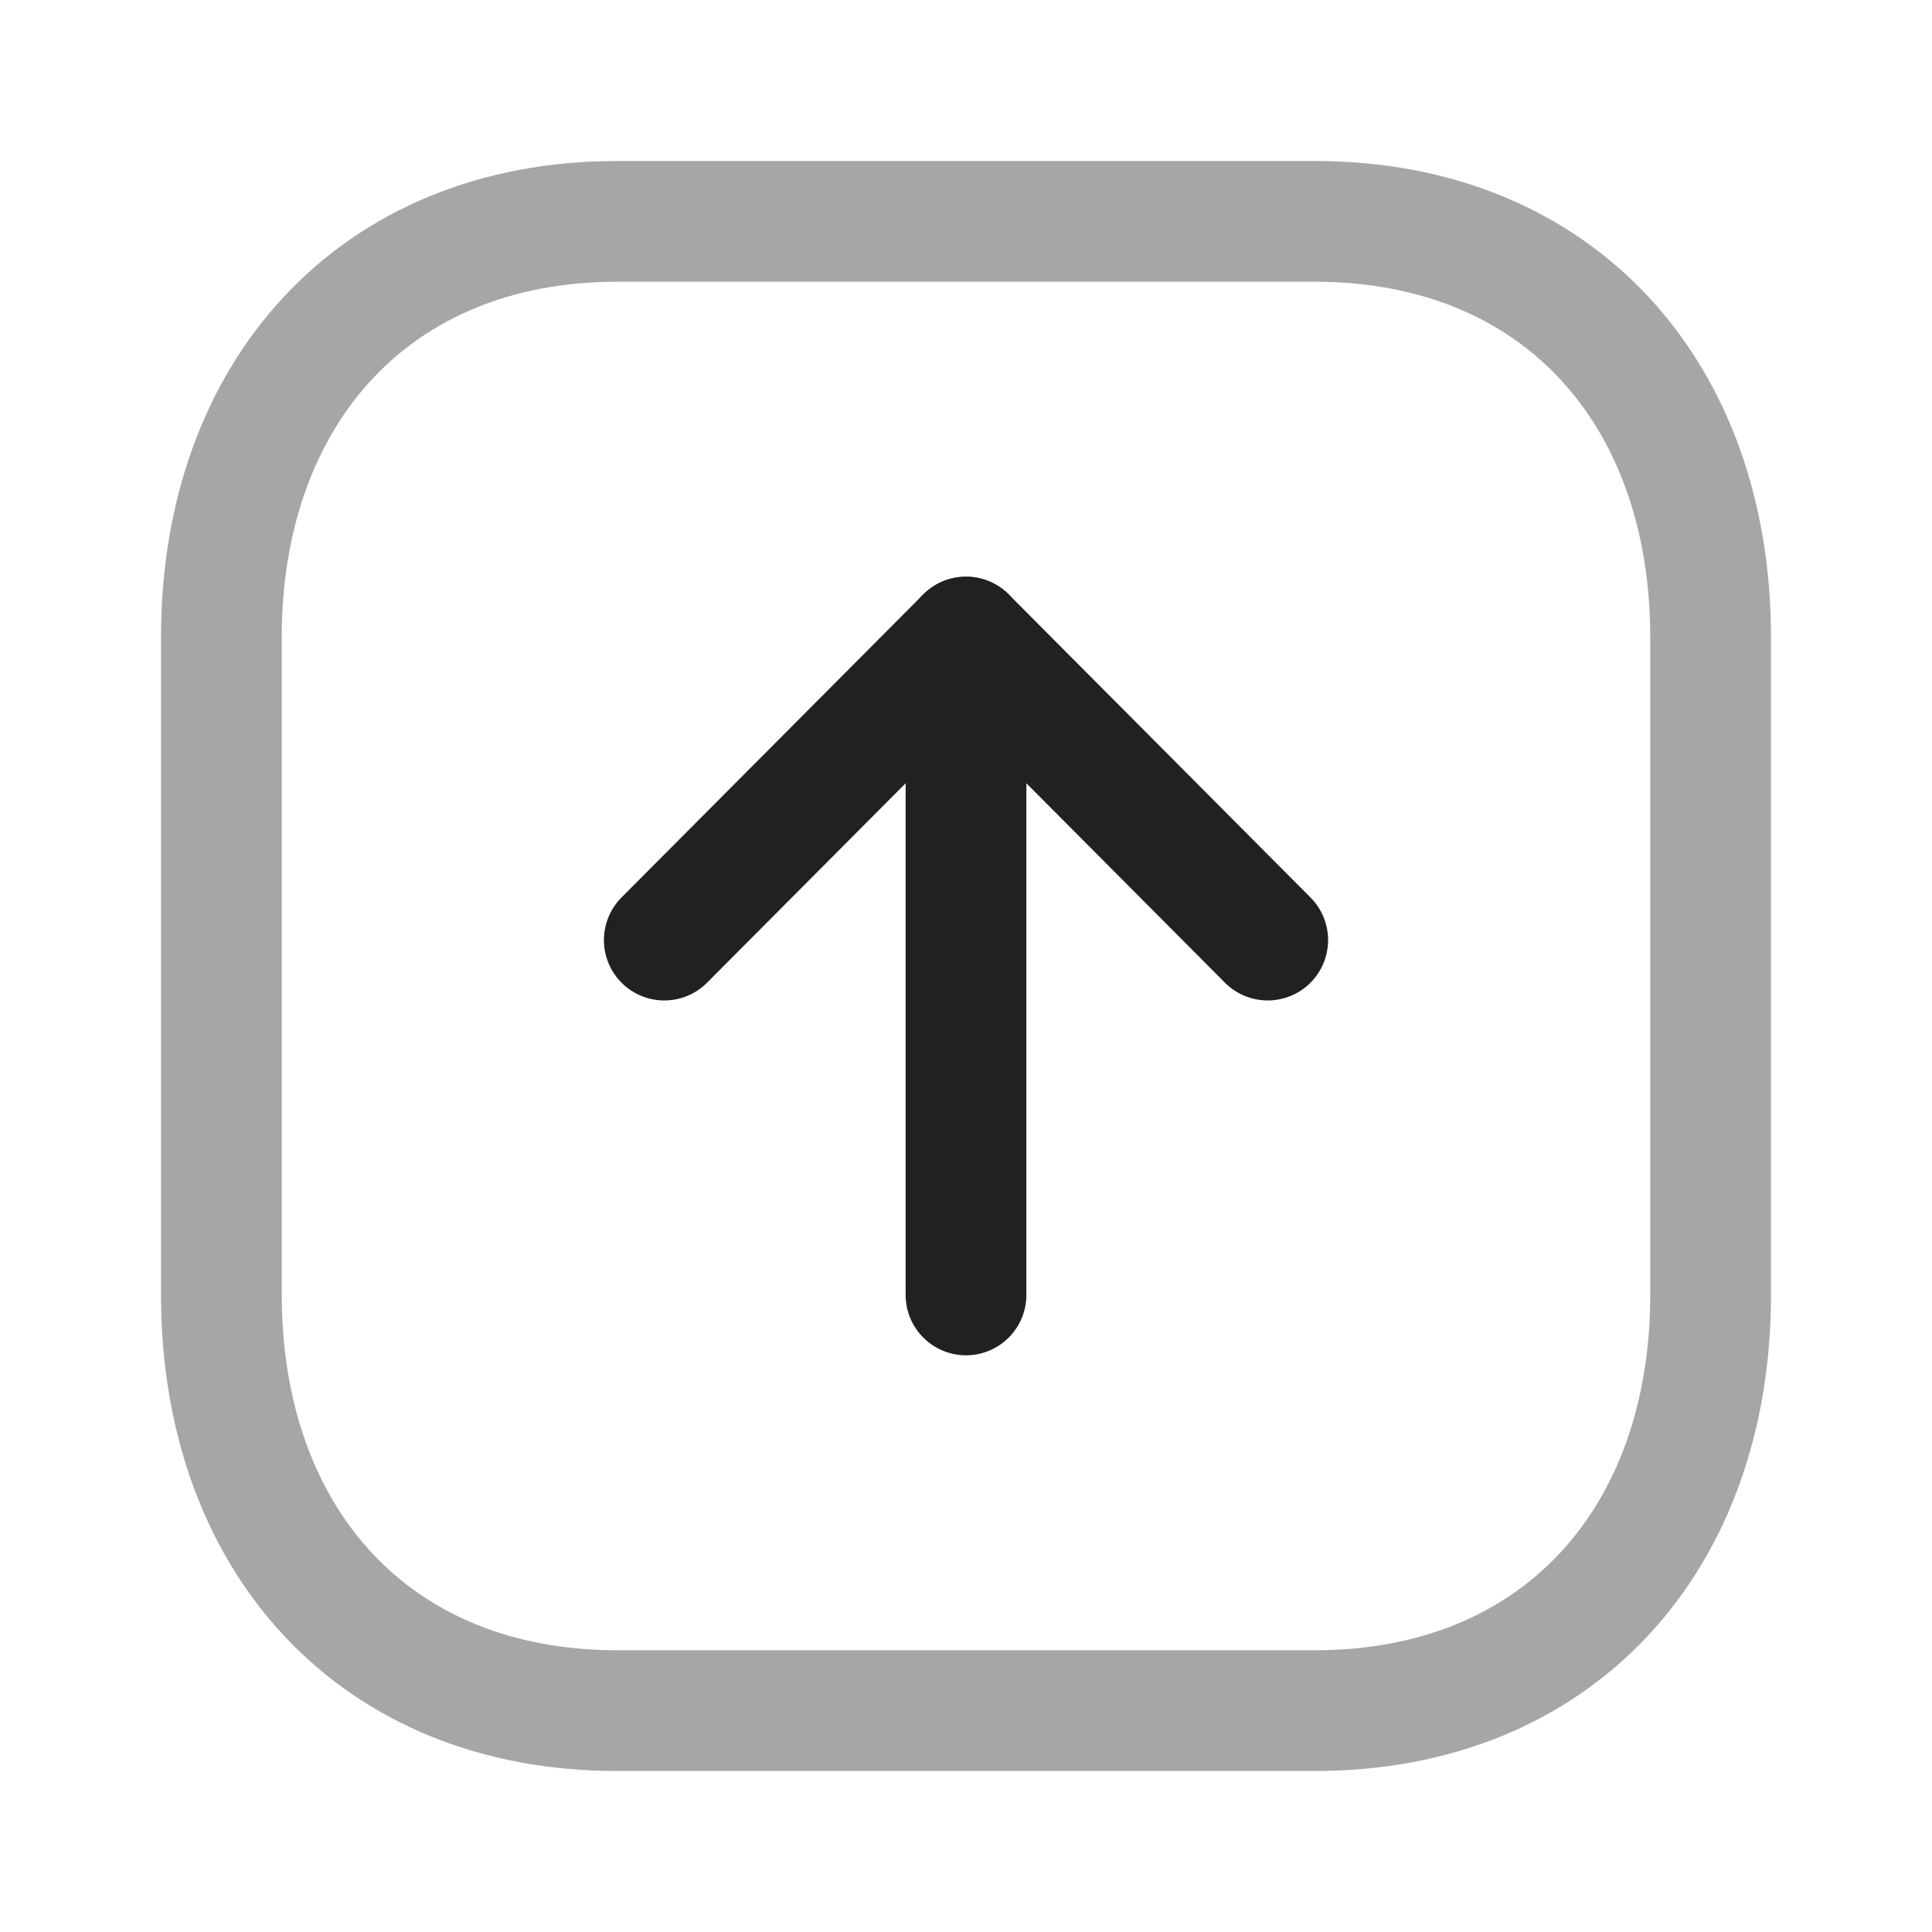 <svg width="24" height="24" viewBox="0 0 24 24" fill="none" xmlns="http://www.w3.org/2000/svg">
    <path opacity="0.4" fill-rule="evenodd" clip-rule="evenodd" d="M16.334 2.75H7.665C4.645 2.75 2.75 4.889 2.75 7.916V16.084C2.75 19.111 4.635 21.25 7.665 21.25H16.334C19.364 21.25 21.25 19.111 21.25 16.084V7.916C21.25 4.889 19.364 2.75 16.334 2.75Z" stroke="#212121" stroke-width="1.5" stroke-linecap="round" stroke-linejoin="round"/>
    <path d="M12 7.914L12 16.086" stroke="#212121" stroke-width="1.5" stroke-linecap="round" stroke-linejoin="round"/>
    <path d="M8.252 11.678L12 7.914L15.748 11.678" stroke="#212121" stroke-width="1.5" stroke-linecap="round" stroke-linejoin="round"/>
</svg>
